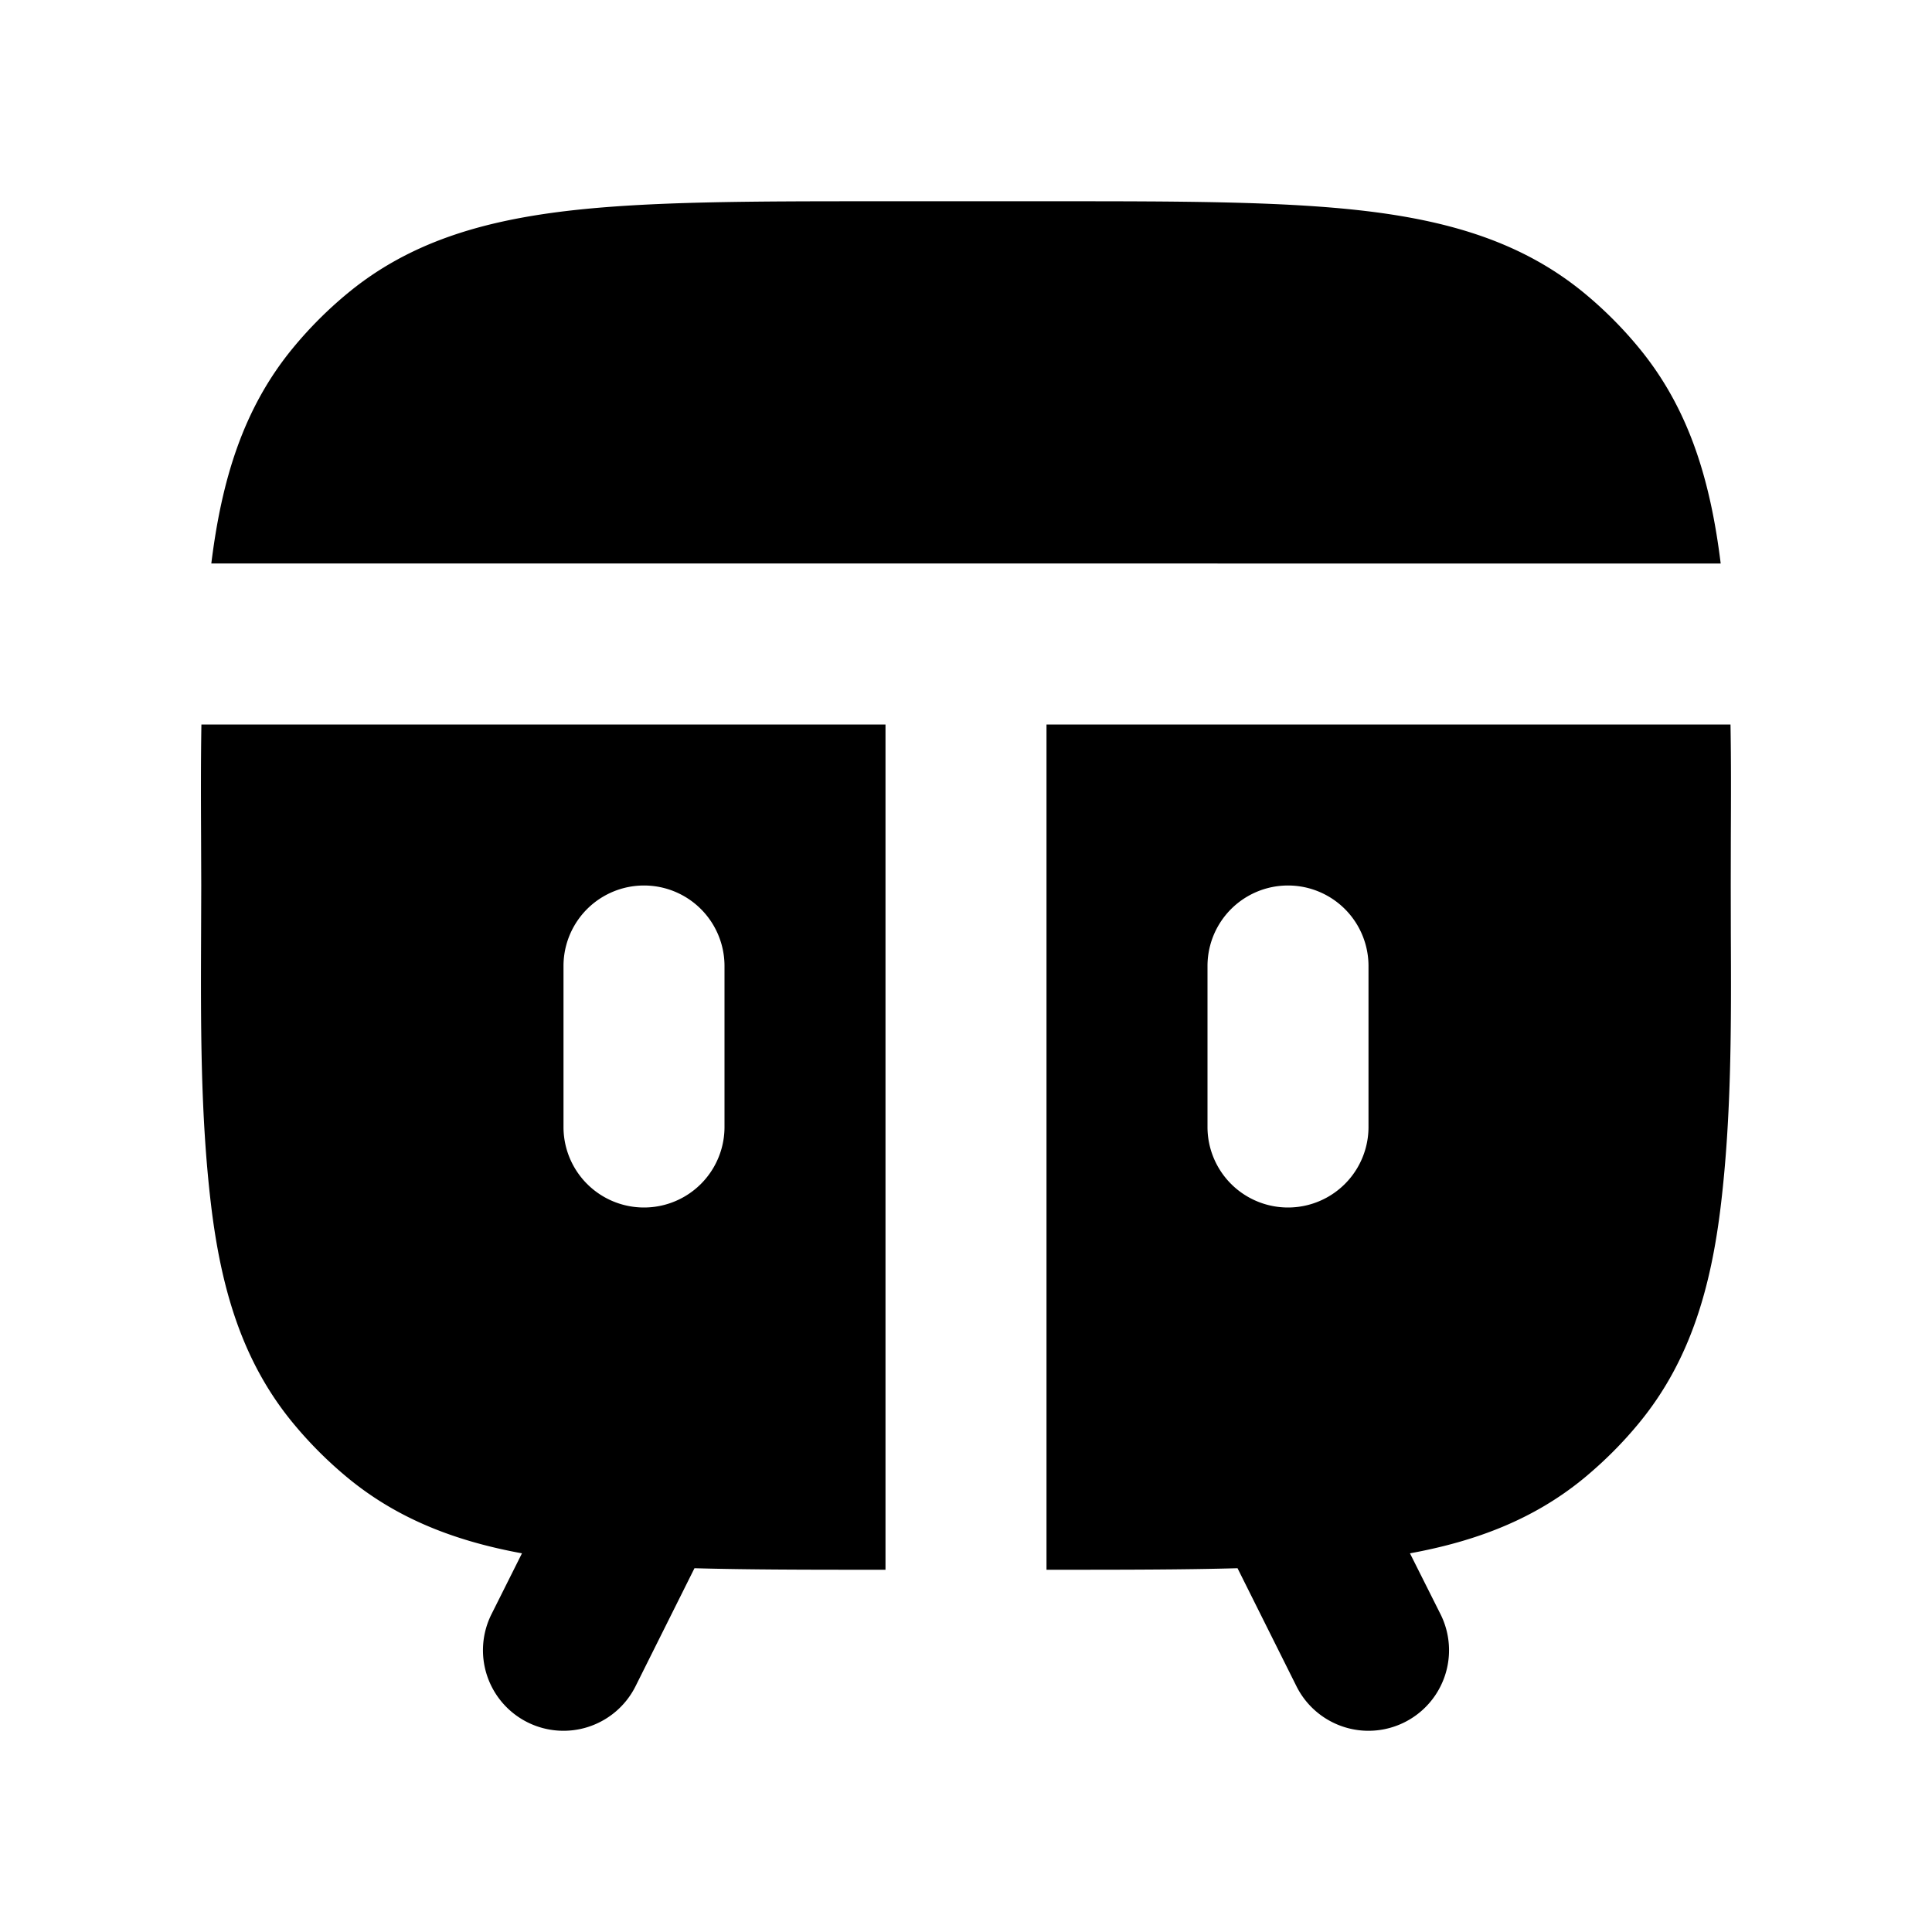<svg xmlns="http://www.w3.org/2000/svg" width="24" height="24" viewBox="0 0 24 24" fill="none">
    <path fill="currentColor" fill-rule="evenodd" d="M13.063 2.5h-2.127c-1.59 0-2.871 0-3.89.12-1.055.125-1.957.39-2.718 1.015a5 5 0 0 0-.693.693c-.616.75-.882 1.637-1.01 2.672H21.375c-.127-1.035-.394-1.922-1.01-2.672a5.005 5.005 0 0 0-.692-.693c-.761-.624-1.663-.89-2.718-1.015-1.02-.12-2.3-.12-3.89-.12M21.497 9H13v10.5h.063c.857 0 1.624 0 2.31-.019l.732 1.466a1 1 0 1 0 1.79-.894l-.38-.757c.818-.15 1.535-.42 2.157-.93.253-.209.485-.44.693-.694.624-.76.89-1.663 1.014-2.718.131-1.108.127-2.232.122-3.348L21.5 11l.001-.606c.002-.464.004-.93-.004-1.394M11 19.5V9H2.502c-.008.465-.006.93-.004 1.394L2.5 11l-.002.606c-.004 1.116-.009 2.24.122 3.348.125 1.055.39 1.957 1.015 2.718.208.253.44.485.693.693.622.51 1.339.781 2.156.931l-.379.757a1 1 0 1 0 1.79.894l.732-1.466c.685.019 1.453.019 2.31.019zM9 12a1 1 0 1 0-2 0v2a1 1 0 1 0 2 0zm8 0a1 1 0 0 0-2 0v2a1 1 0 1 0 2 0z" clip-rule="evenodd"/>
</svg>